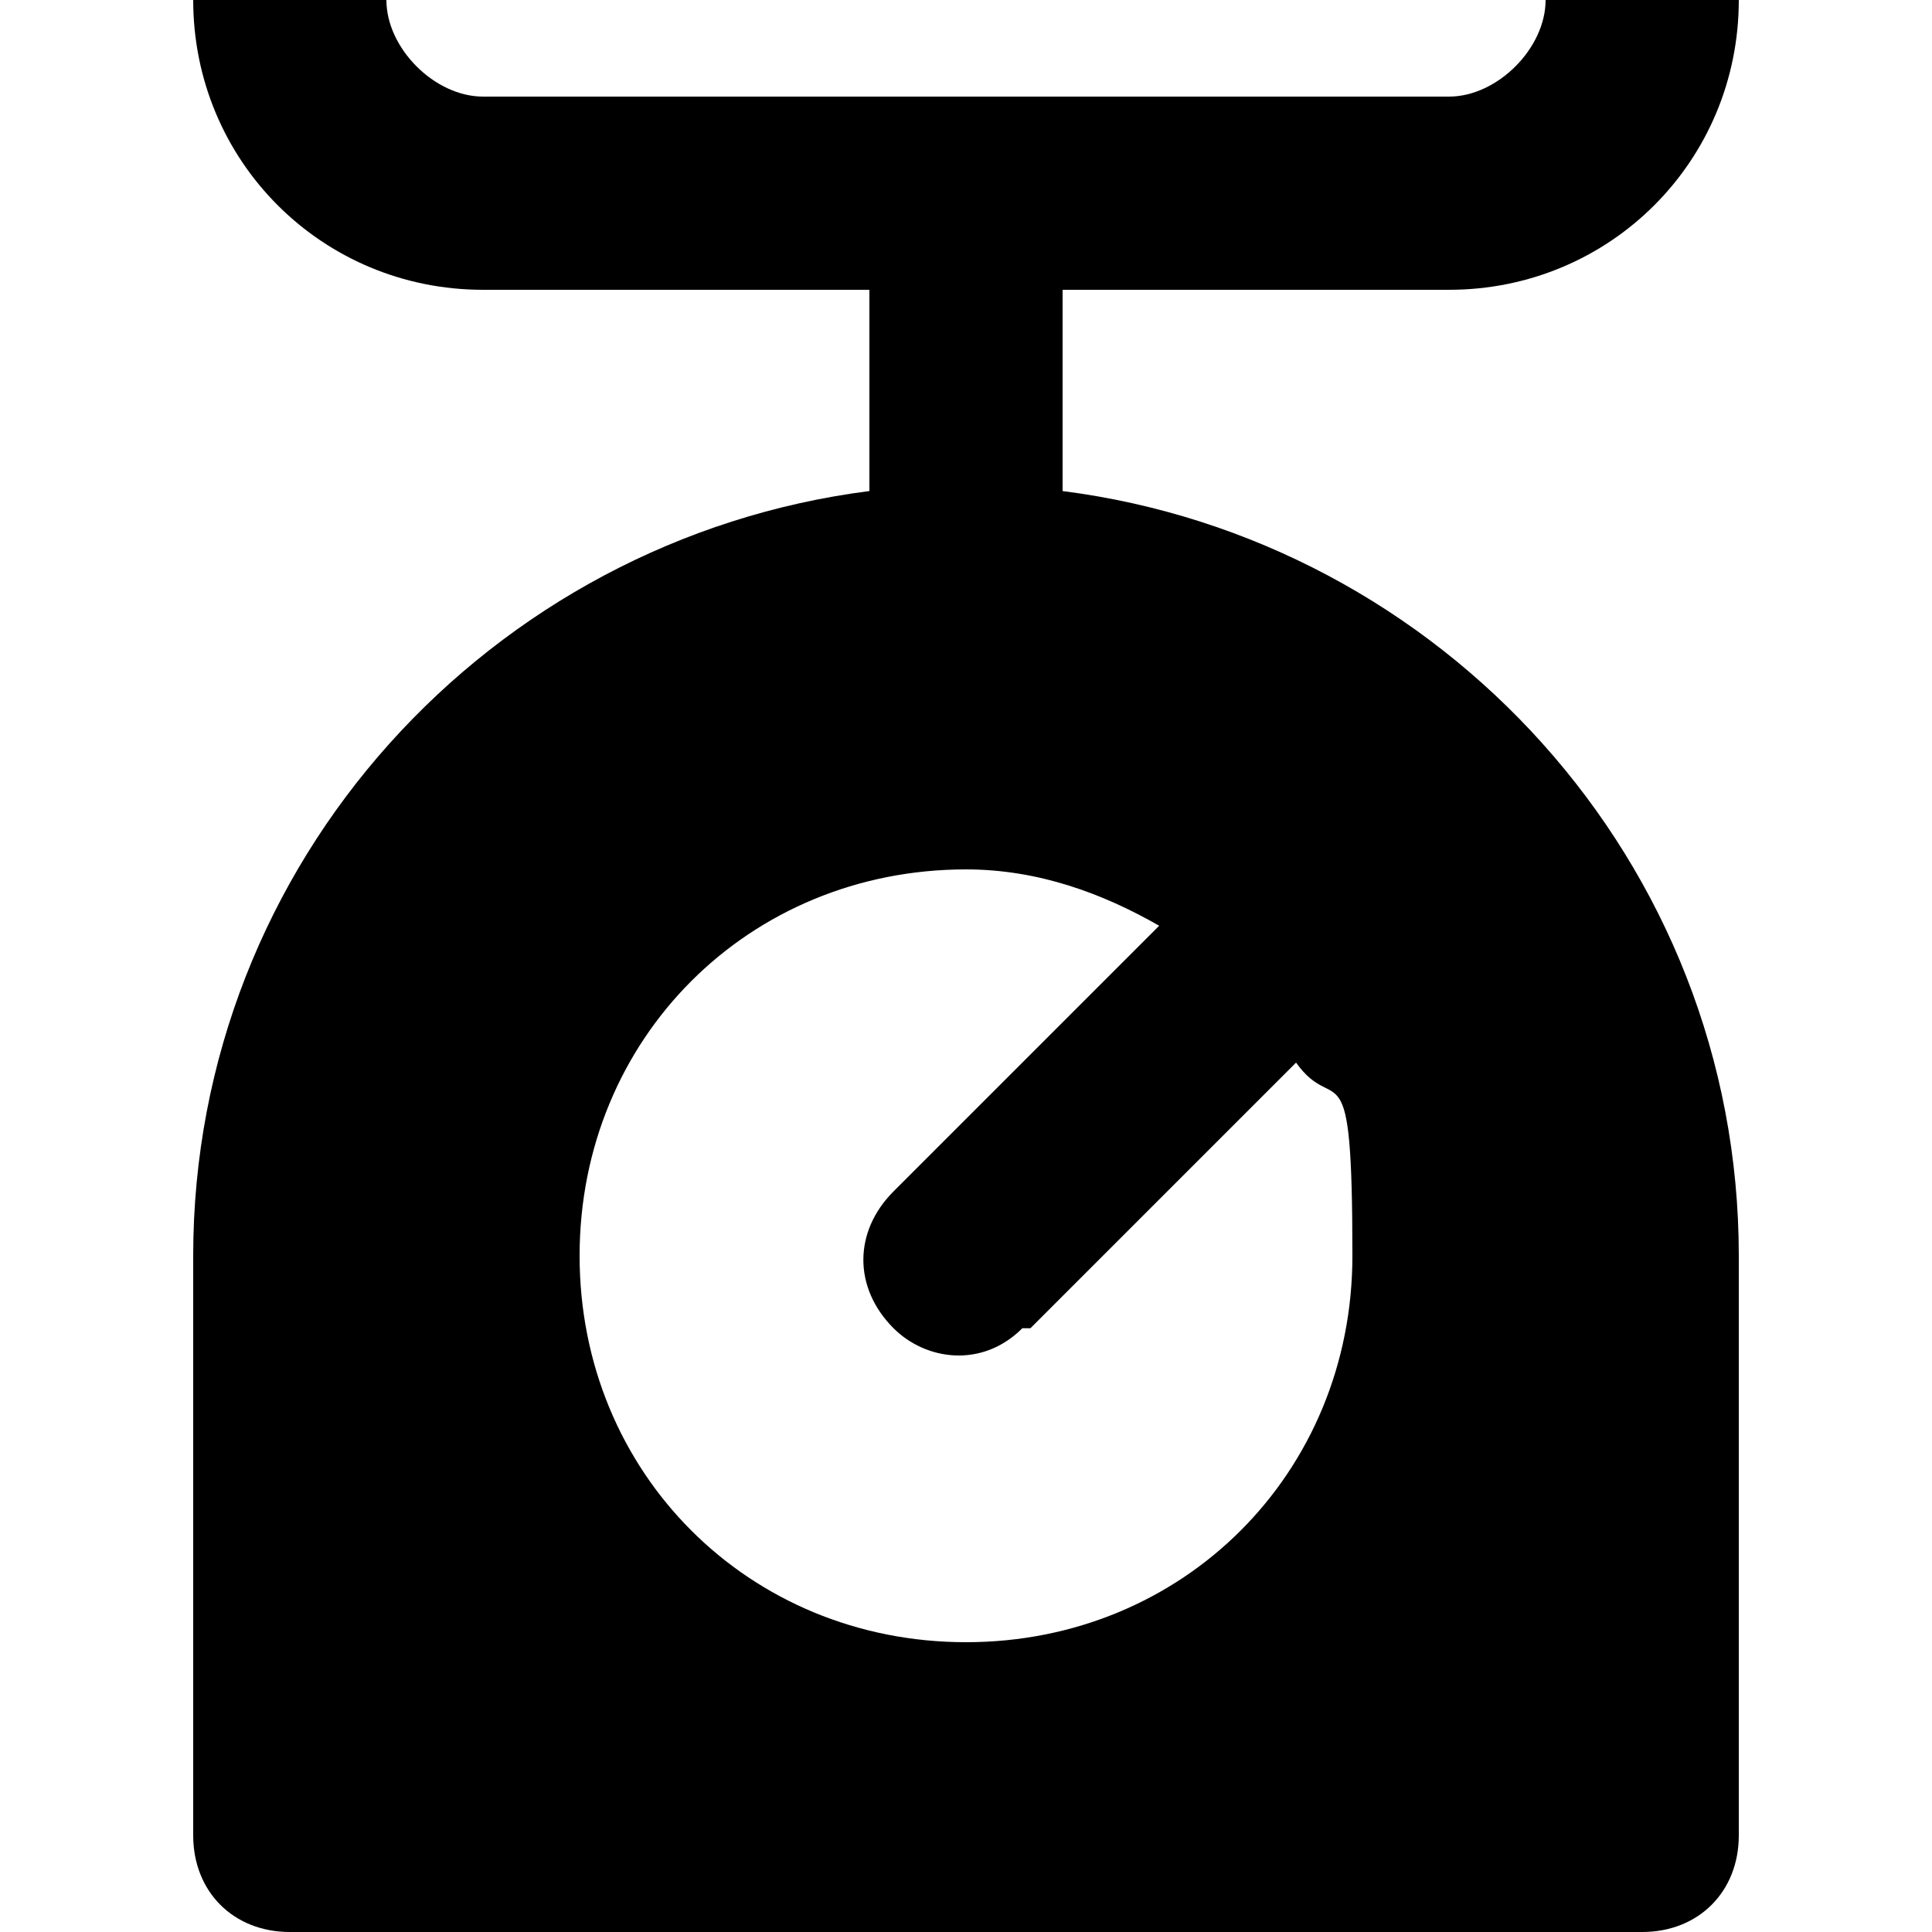 <?xml version="1.0" encoding="UTF-8"?>
<svg id="_图层_1" data-name="图层 1" xmlns="http://www.w3.org/2000/svg" version="1.1" viewBox="0 0 24 24">
  <path d="M4.8,0c0,.6.6,1.2,1.2,1.2h12c.6,0,1.2-.6,1.2-1.2h2.4c0,2-1.6,3.6-3.6,3.6h-4.8v2.5c4.7.6,8.4,4.6,8.4,9.5v7.2c0,.7-.5,1.2-1.2,1.2H3.6c-.7,0-1.2-.5-1.2-1.2v-7.2c0-4.9,3.7-8.9,8.4-9.5v-2.5h-4.8c-2,0-3.6-1.6-3.6-3.6h2.4ZM12,10.8c-2.7,0-4.8,2.1-4.8,4.8s2.1,4.8,4.8,4.8,4.8-2.1,4.8-4.8-.2-1.7-.7-2.4l-3.3,3.3h-.1c-.5.5-1.2.4-1.6,0-.5-.5-.5-1.2,0-1.7l3.3-3.3c-.7-.4-1.5-.7-2.4-.7Z"/>
</svg>

